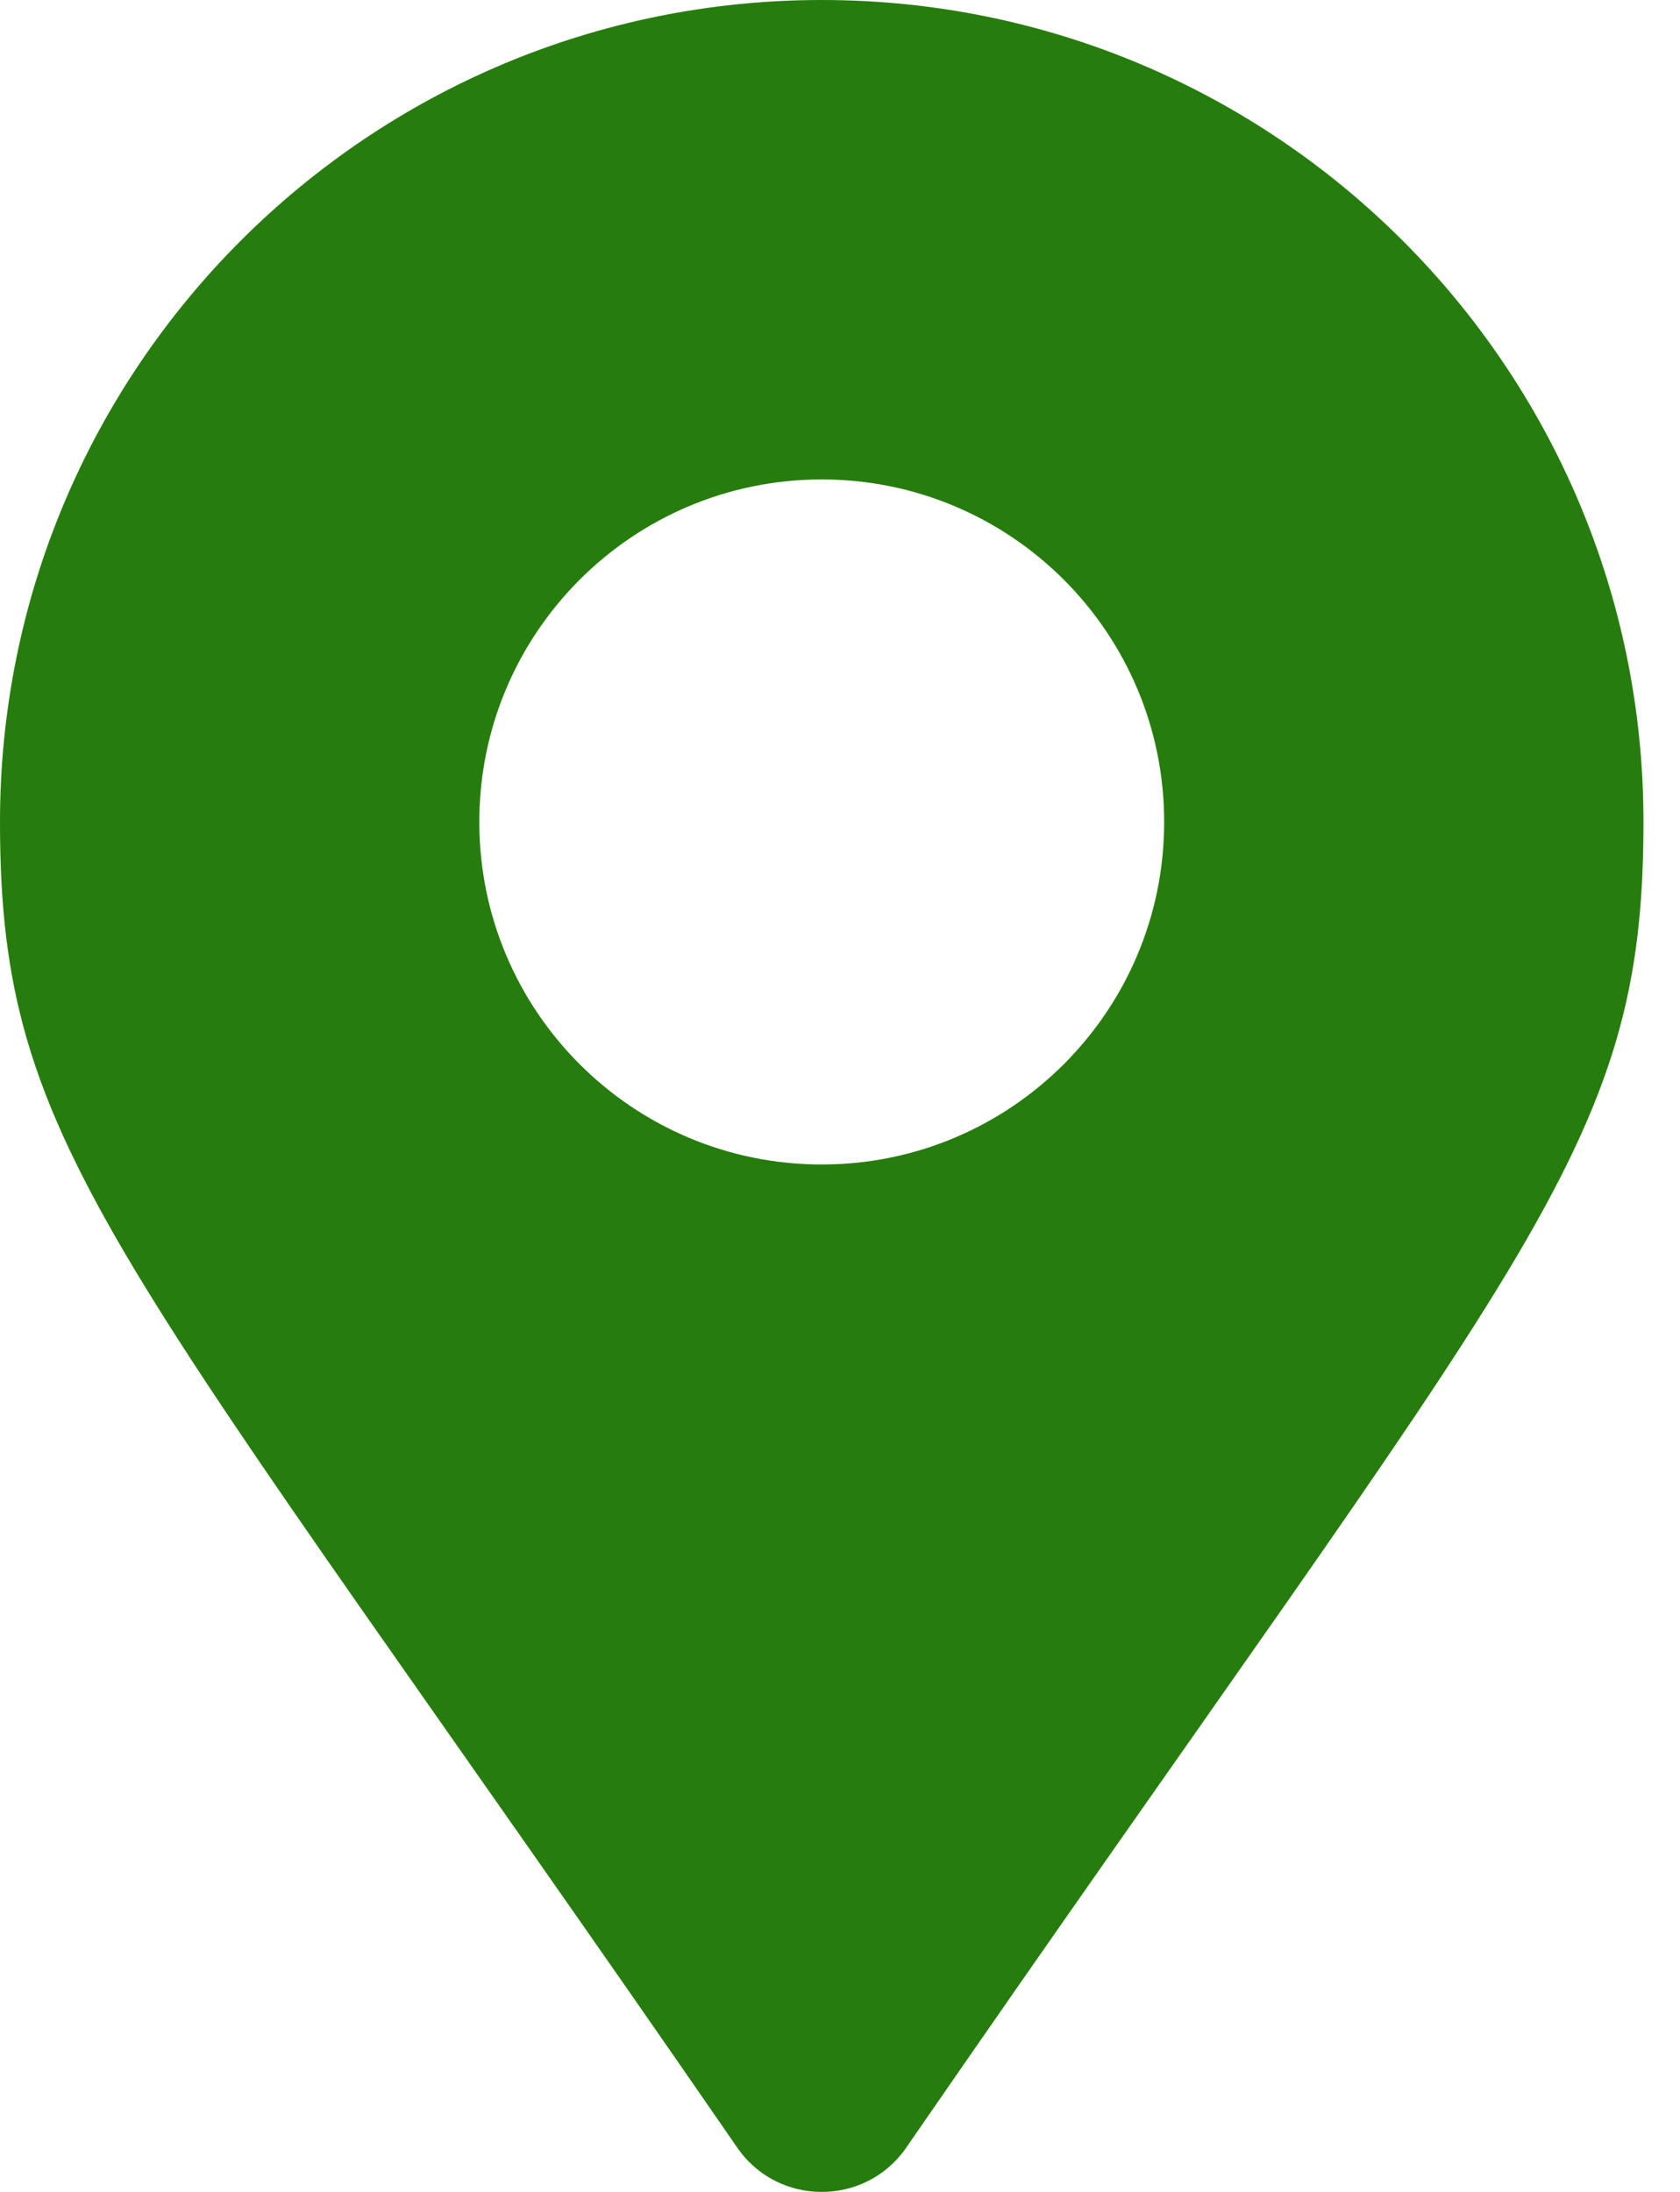 <svg width="23" height="30" viewBox="0 0 23 30" fill="none" xmlns="http://www.w3.org/2000/svg">
<path d="M10.094 29.395C1.58 17.053 0 15.786 0 11.25C0 5.037 5.037 0 11.25 0C17.463 0 22.5 5.037 22.5 11.25C22.5 15.786 20.92 17.053 12.406 29.395C11.848 30.202 10.652 30.202 10.094 29.395ZM11.25 15.938C13.839 15.938 15.938 13.839 15.938 11.25C15.938 8.661 13.839 6.562 11.25 6.562C8.661 6.562 6.562 8.661 6.562 11.25C6.562 13.839 8.661 15.938 11.25 15.938Z" fill="#267D0D"/>
</svg>
